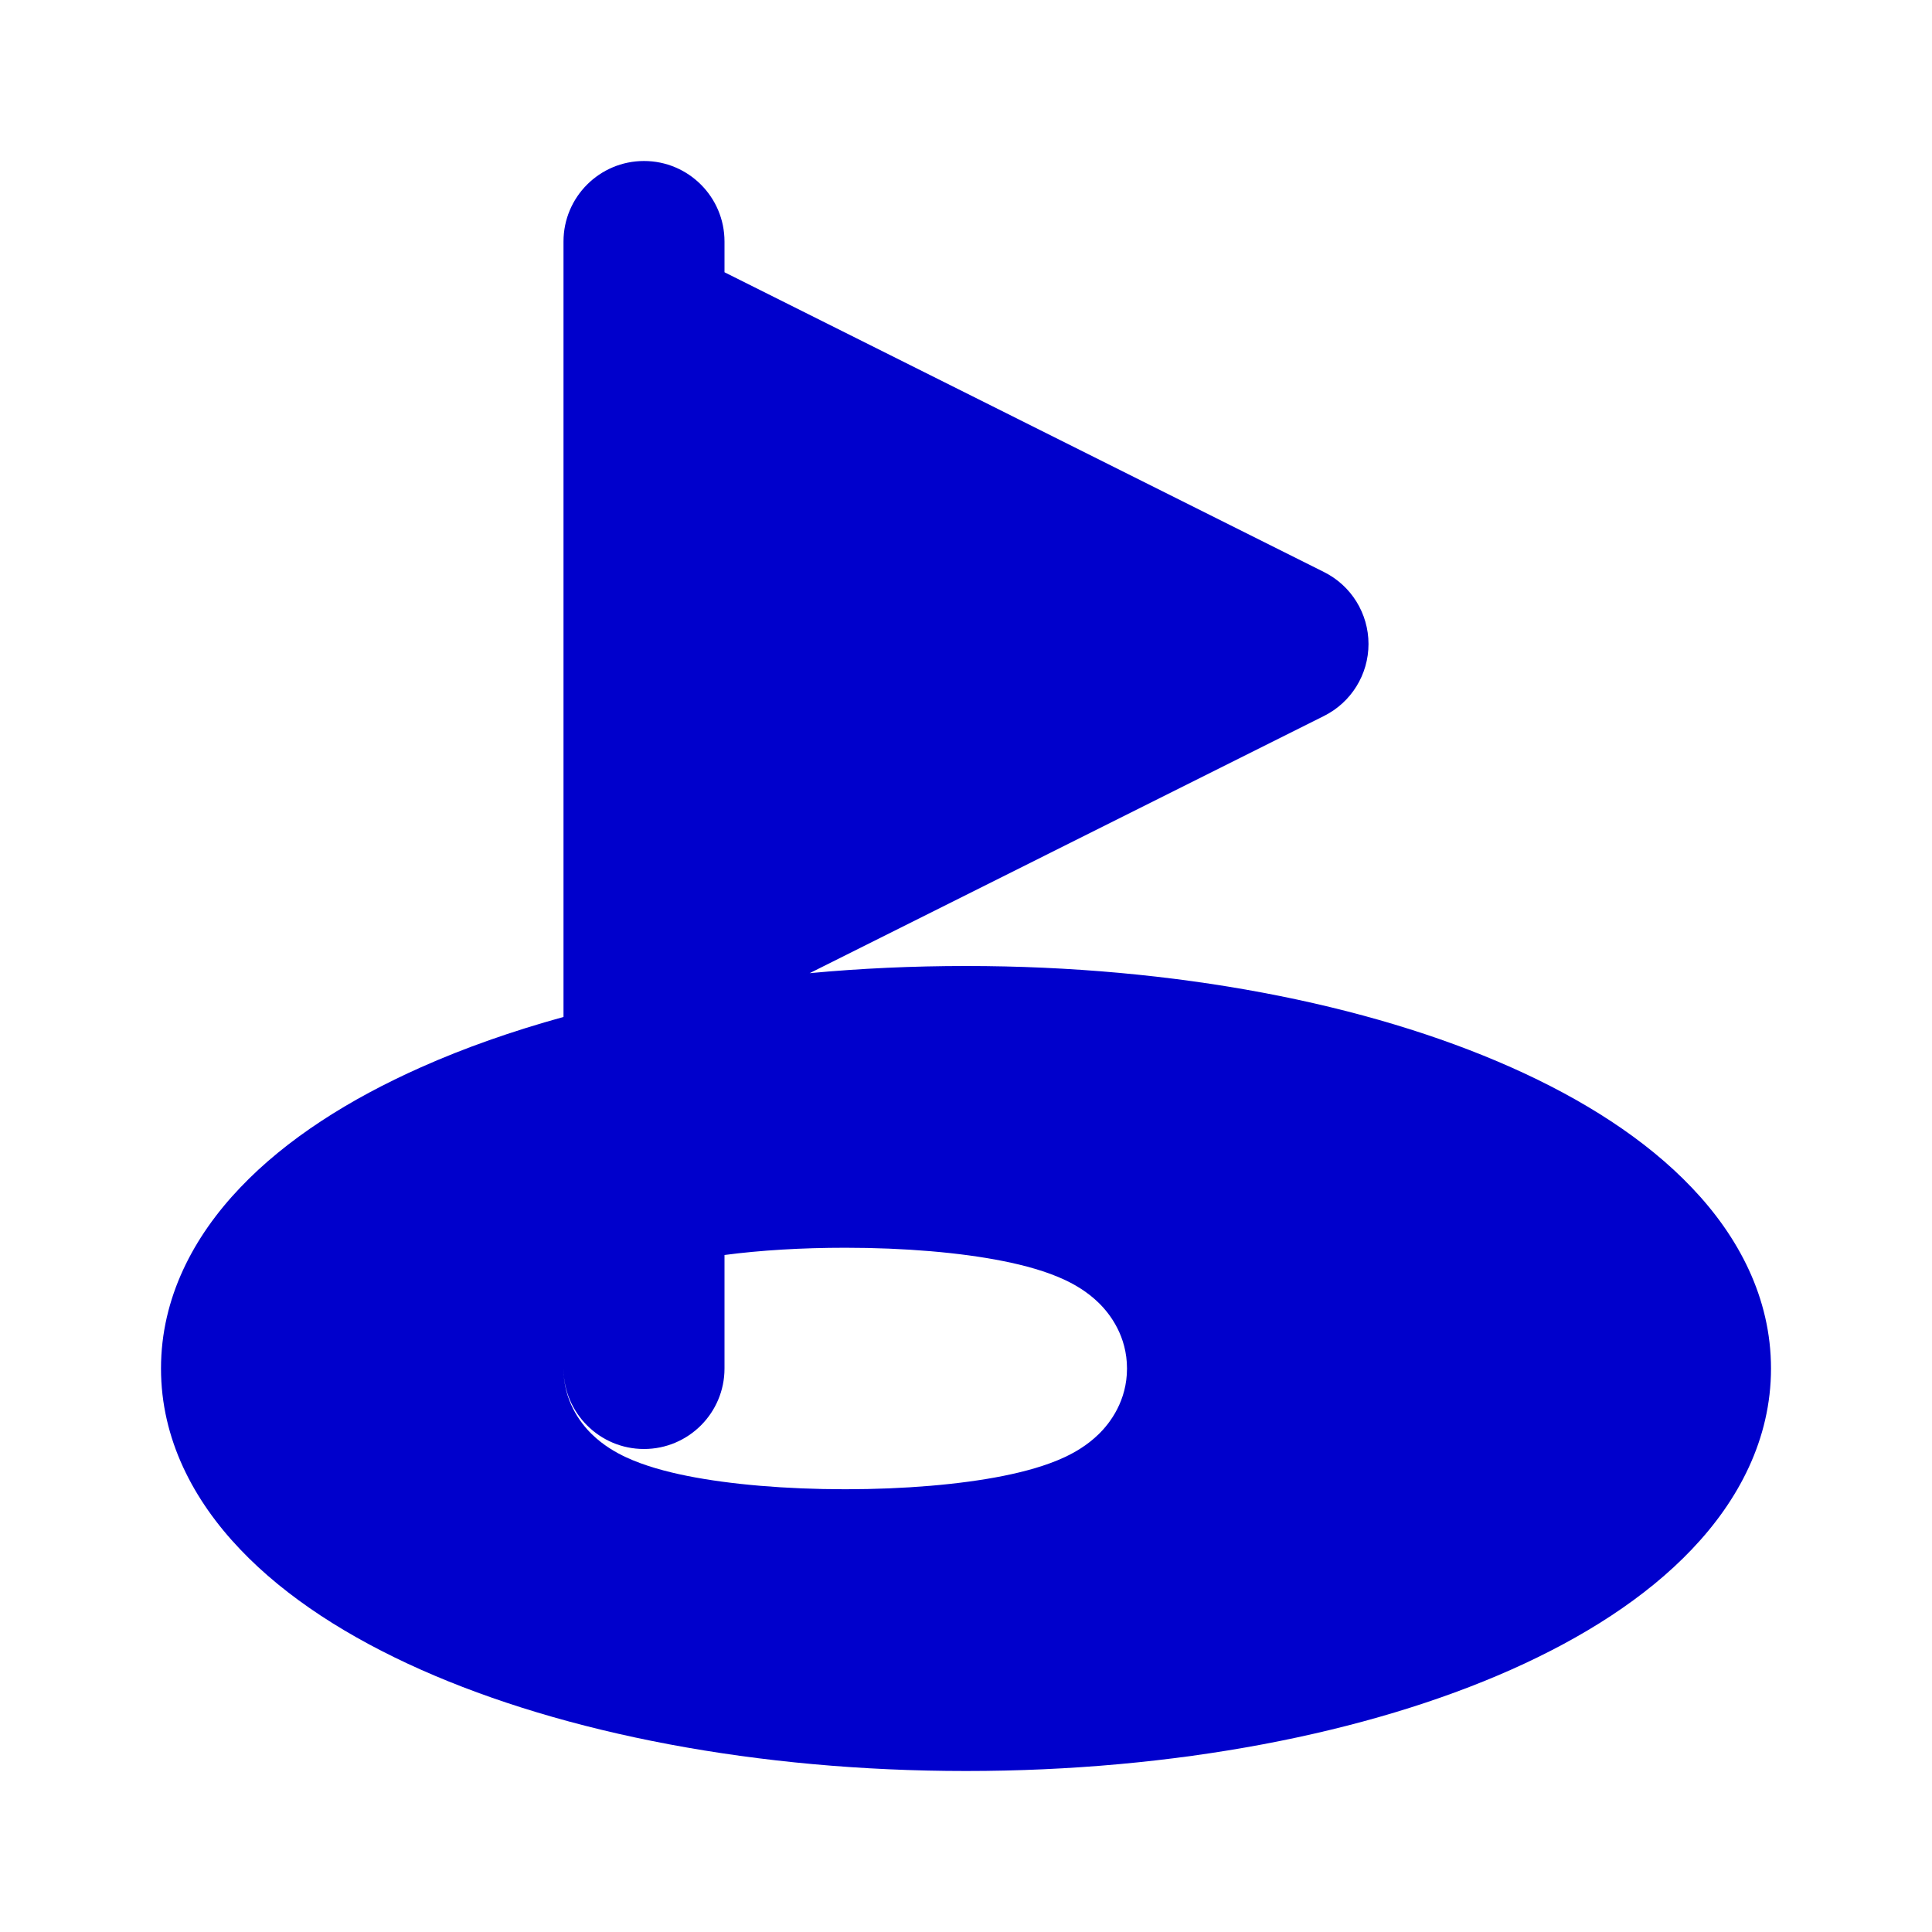 <svg width="24" height="24" viewBox="0 0 24 24" fill="none" xmlns="http://www.w3.org/2000/svg">
<path fill-rule="evenodd" clip-rule="evenodd" d="M9 3C9 2.448 8.552 2 8 2C7.448 2 7 2.448 7 3V3.978C7 3.992 7 4.006 7 4.02V11.98C7 11.994 7 12.008 7 12.022V12.633C6.362 12.809 5.768 13.018 5.23 13.258C4.339 13.654 3.556 14.151 2.983 14.754C2.404 15.361 2 16.122 2 17C2 17.878 2.404 18.639 2.983 19.246C3.556 19.849 4.339 20.346 5.23 20.742C7.014 21.535 9.408 22 12 22C14.592 22 16.986 21.535 18.77 20.742C19.661 20.346 20.444 19.849 21.017 19.246C21.596 18.639 22 17.878 22 17C22 16.122 21.596 15.361 21.017 14.754C20.444 14.151 19.661 13.654 18.77 13.258C16.986 12.465 14.592 12 12 12C11.338 12 10.688 12.03 10.058 12.089L16.447 8.894C16.786 8.725 17 8.379 17 8C17 7.621 16.786 7.275 16.447 7.106L9 3.382V3ZM7 17C7 17.398 7.206 17.674 7.352 17.816C7.496 17.957 7.655 18.045 7.769 18.099C8.003 18.209 8.277 18.282 8.536 18.334C9.071 18.441 9.764 18.5 10.5 18.5C11.236 18.5 11.93 18.441 12.464 18.334C12.723 18.282 12.997 18.209 13.231 18.099C13.345 18.045 13.504 17.957 13.648 17.816C13.794 17.674 14 17.398 14 17C14 16.602 13.794 16.326 13.648 16.184C13.504 16.043 13.345 15.955 13.231 15.901C12.997 15.791 12.723 15.718 12.464 15.666C11.93 15.559 11.236 15.5 10.5 15.5C9.962 15.5 9.447 15.531 9 15.59V17C9 17.552 8.552 18 8 18C7.448 18 7 17.552 7 17Z" fill="#0000CC"/>
</svg>
